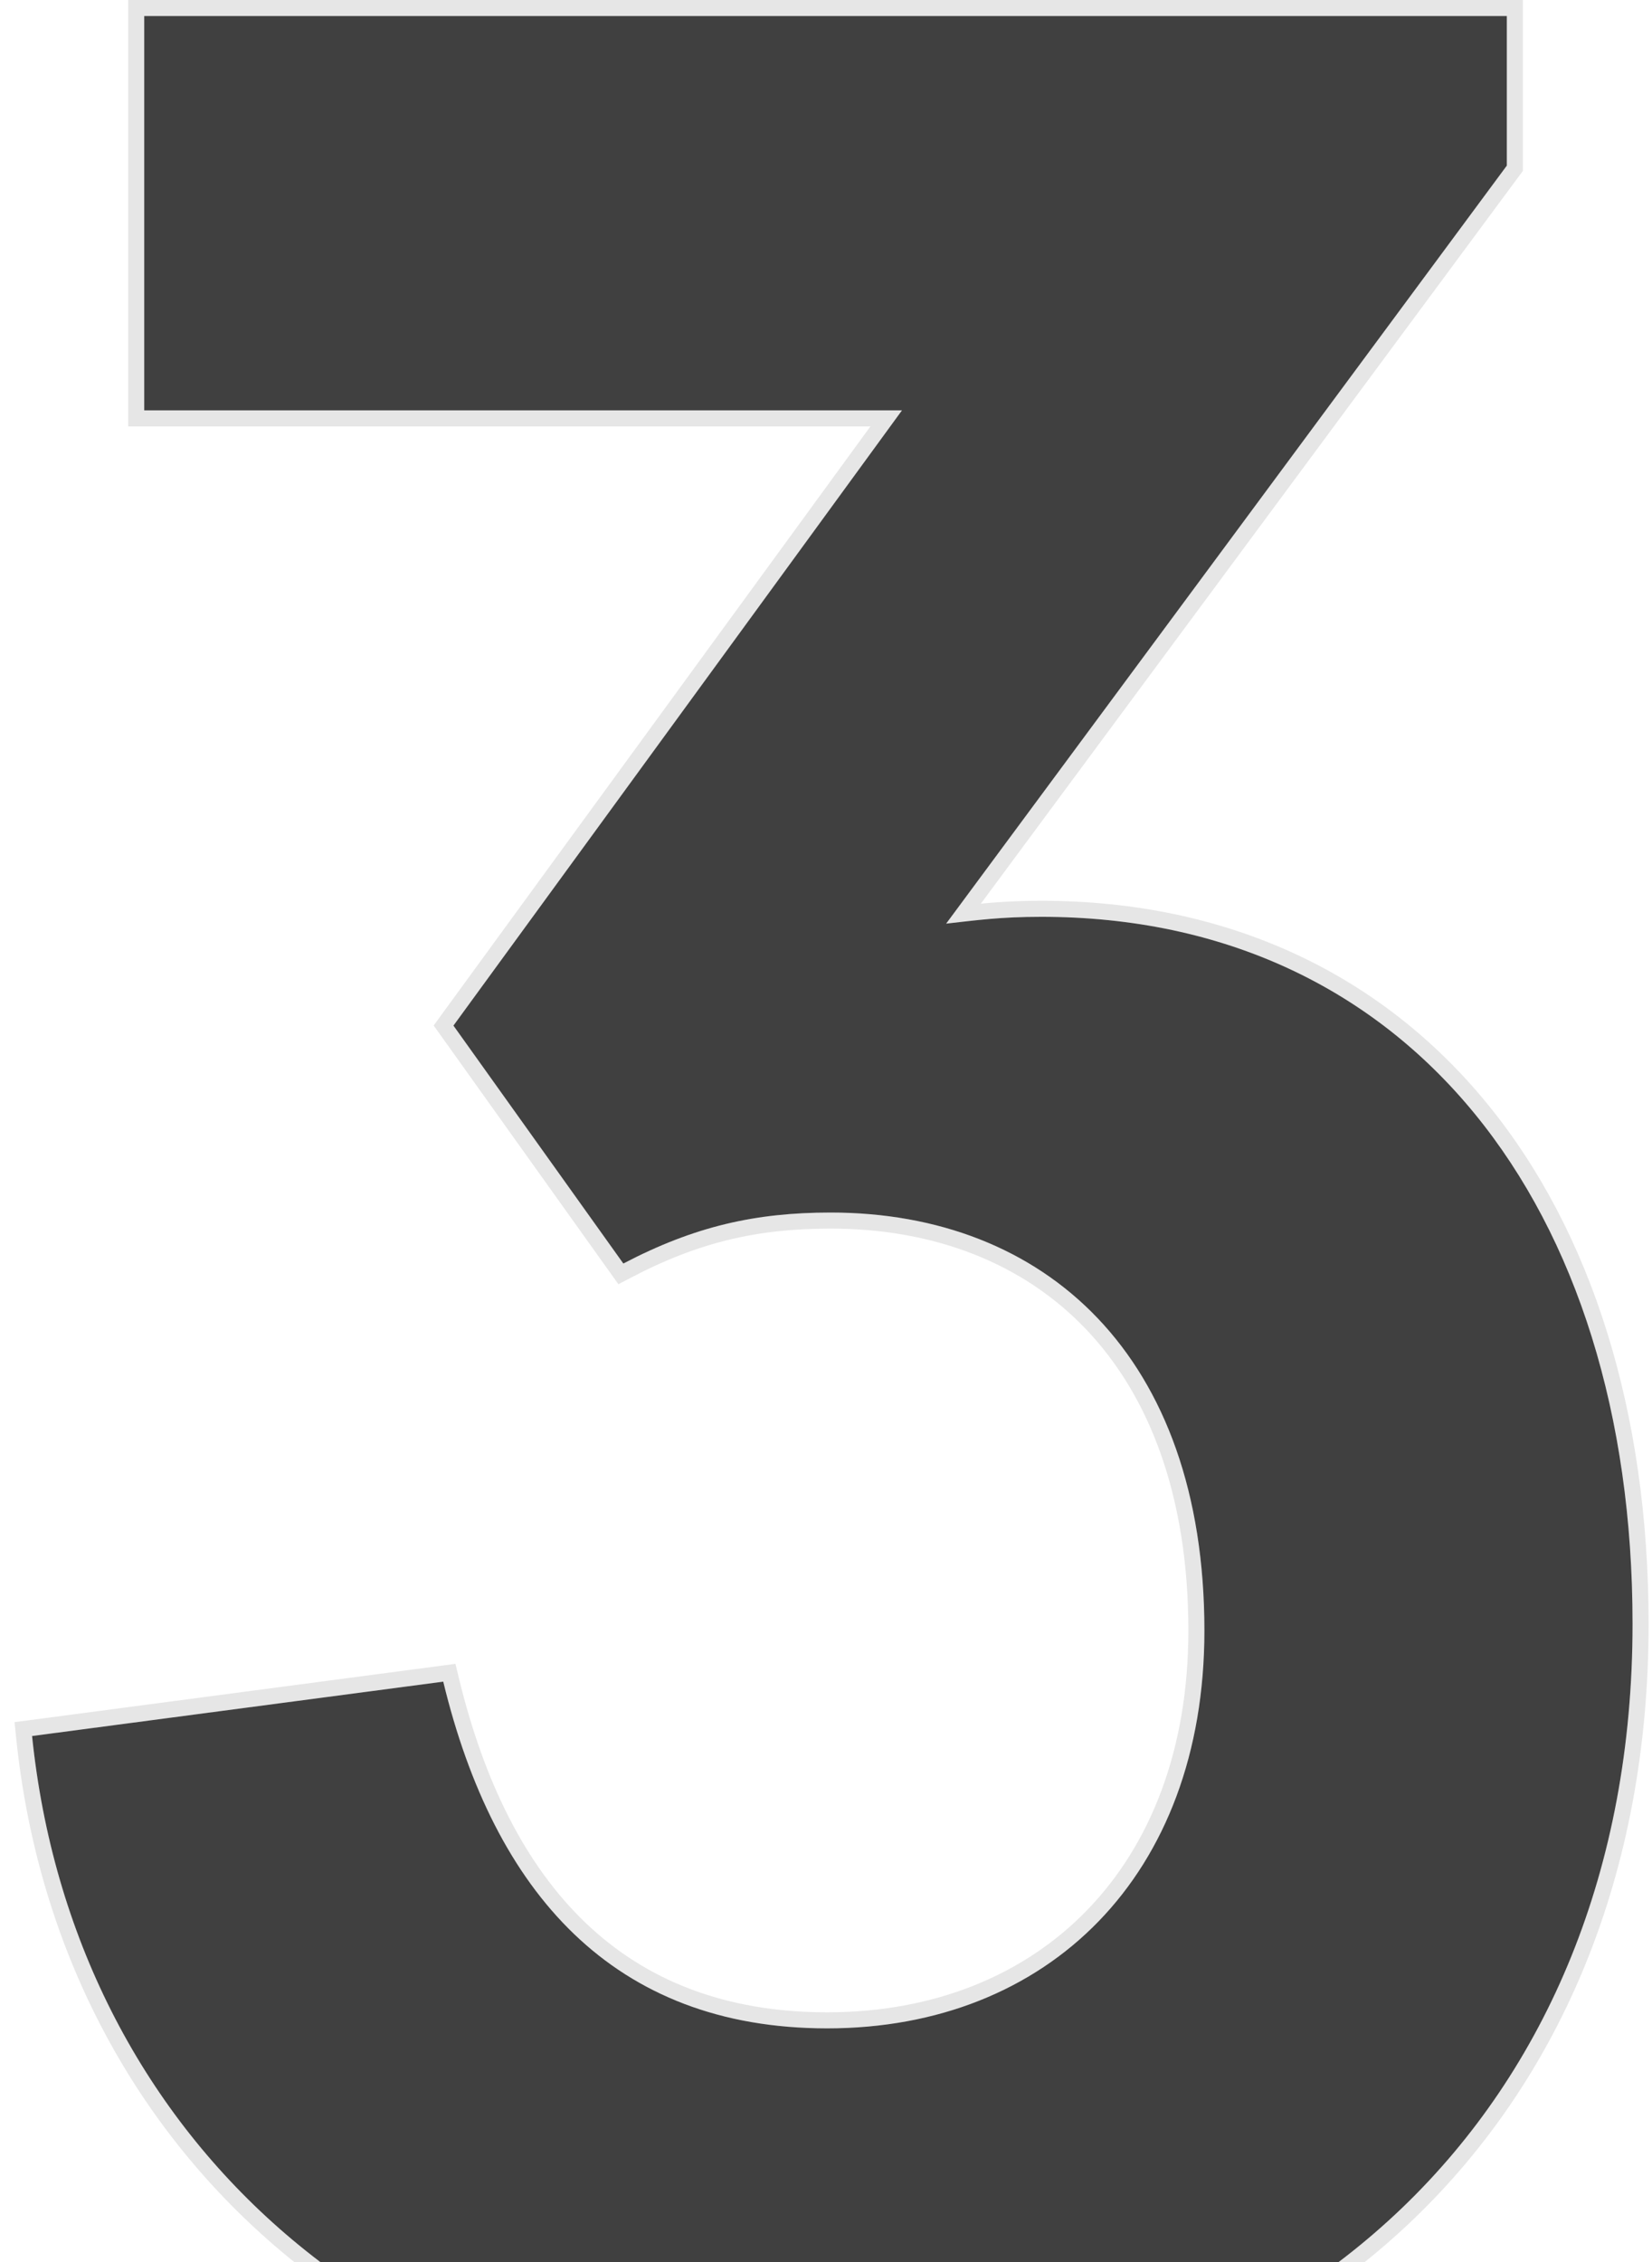 <svg width="103" height="141" viewBox="0 0 103 141" fill="none" xmlns="http://www.w3.org/2000/svg">
<path d="M2 108.203C4.542 132.992 24.034 151 51.576 151C80.178 151 101.788 131.932 101.788 101.212C101.788 75.153 87.805 57.144 64.924 57.144C62.381 57.144 60.898 57.356 58.992 57.568L93.949 10.322V1H8.992V25.576H56.237L28.271 63.924L38.864 78.754C43.314 76.424 47.127 75.576 51.788 75.576C65.136 75.576 75.093 84.475 75.093 101.636C75.093 116.89 65.347 126.424 51.576 126.424C38.229 126.424 30.814 117.949 27.636 104.814L2 108.203Z" fill="black" fill-opacity="0.75"/>
<path d="M1.934 107.708L1.453 107.771L1.503 108.254C4.072 133.309 23.789 151.5 51.576 151.5C65.989 151.5 78.671 146.695 87.754 137.987C96.84 129.277 102.288 116.695 102.288 101.212C102.288 88.097 98.77 76.959 92.323 69.089C85.868 61.208 76.508 56.644 64.924 56.644C62.88 56.644 61.506 56.78 60.077 56.941L94.351 10.619L94.449 10.487V10.322V1V0.5H93.949H8.992H8.492V1V25.576V26.076H8.992H55.254L27.867 63.629L27.655 63.921L27.864 64.214L38.458 79.045L38.711 79.399L39.096 79.197C43.471 76.906 47.204 76.076 51.788 76.076C58.349 76.076 64.035 78.261 68.084 82.515C72.133 86.771 74.593 93.152 74.593 101.636C74.593 109.155 72.193 115.22 68.14 119.402C64.087 123.584 58.343 125.924 51.576 125.924C45.018 125.924 39.956 123.846 36.139 120.184C32.31 116.511 29.697 111.207 28.122 104.696L28.016 104.259L27.57 104.318L1.934 107.708Z" stroke="black" stroke-opacity="0.1"/>
</svg>
